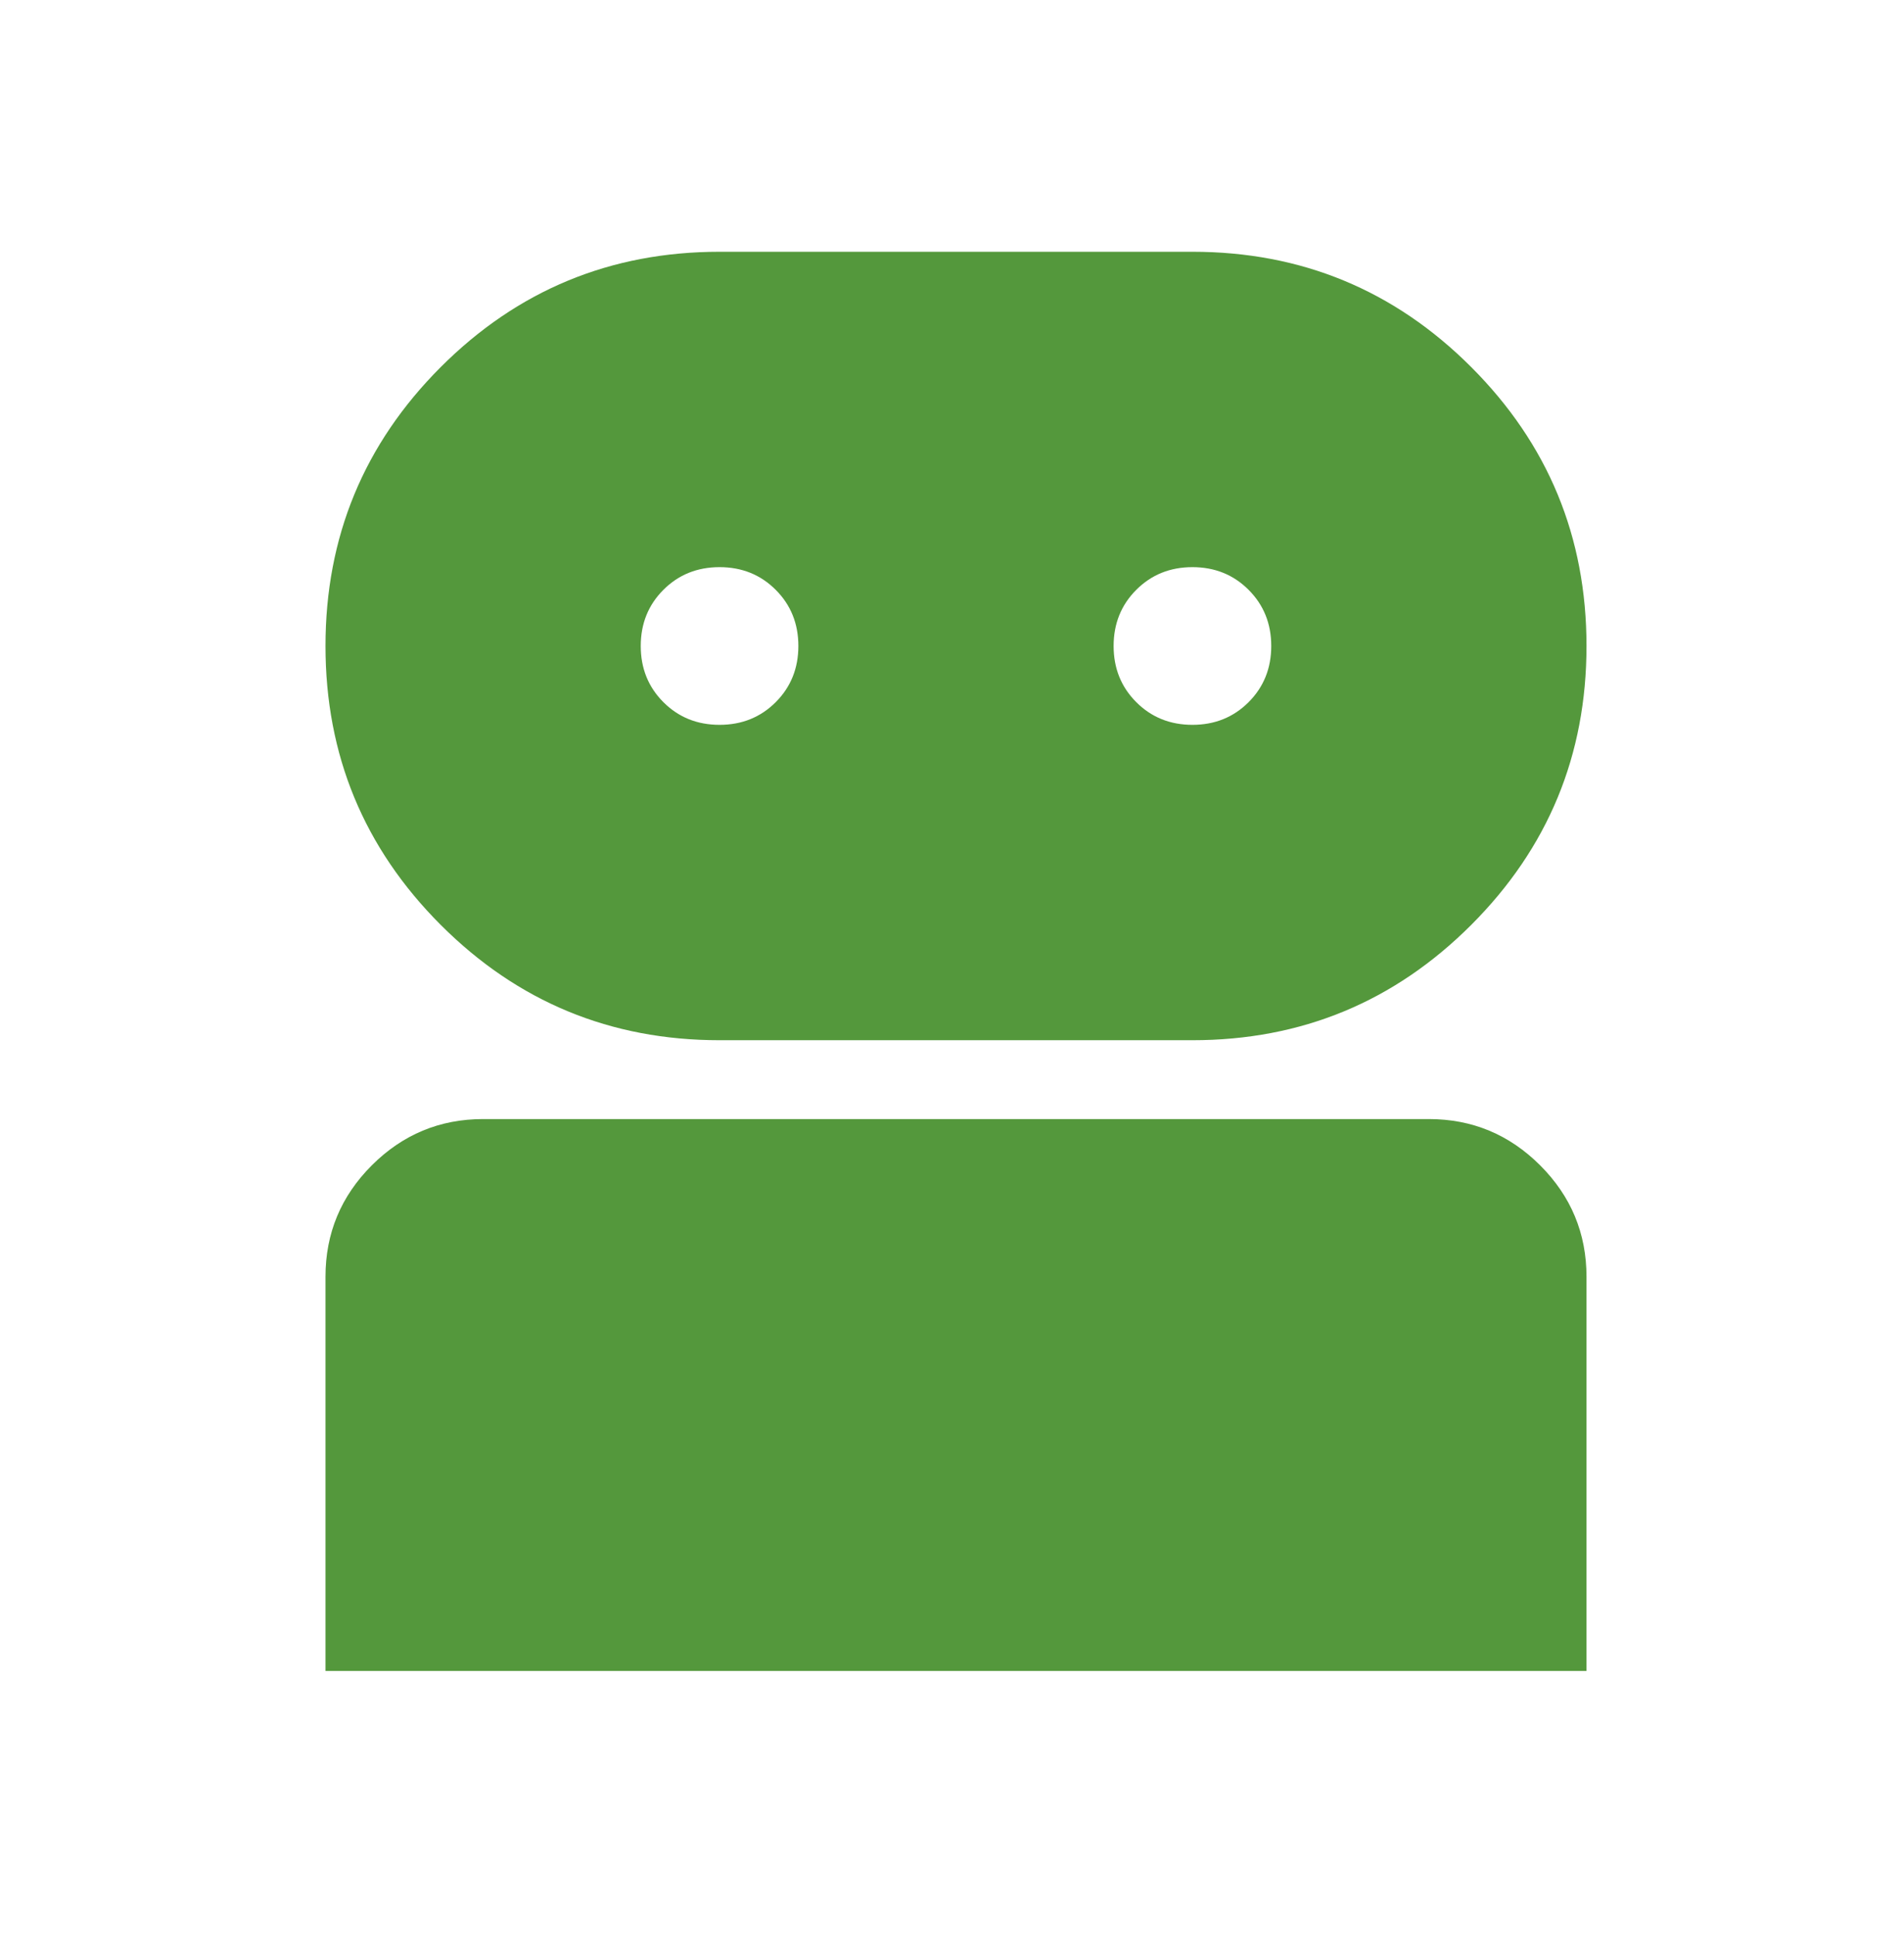<svg width="61" height="62" viewBox="0 0 61 62" fill="none" xmlns="http://www.w3.org/2000/svg">
<g id="robot_2">
<mask id="mask0_862_535" style="mask-type:alpha" maskUnits="userSpaceOnUse" x="0" y="0" width="61" height="62">
<rect id="Bounding box" x="0.328" y="0.488" width="60.6" height="60.6" fill="#D9D9D9"/>
</mask>
<g mask="url(#mask0_862_535)">
<path id="robot_2_2" d="M10.428 53.513V40.888C10.428 39.499 10.922 38.31 11.911 37.321C12.9 36.333 14.089 35.838 15.478 35.838H45.778C47.166 35.838 48.355 36.333 49.344 37.321C50.333 38.31 50.828 39.499 50.828 40.888V53.513H10.428ZM23.053 33.313C19.56 33.313 16.582 32.082 14.12 29.62C11.659 27.158 10.428 24.181 10.428 20.688C10.428 17.195 11.659 14.218 14.12 11.756C16.582 9.294 19.56 8.063 23.053 8.063H38.203C41.696 8.063 44.673 9.294 47.135 11.756C49.597 14.218 50.828 17.195 50.828 20.688C50.828 24.181 49.597 27.158 47.135 29.62C44.673 32.082 41.696 33.313 38.203 33.313H23.053ZM23.053 23.213C23.768 23.213 24.368 22.971 24.852 22.487C25.336 22.003 25.578 21.403 25.578 20.688C25.578 19.973 25.336 19.373 24.852 18.889C24.368 18.405 23.768 18.163 23.053 18.163C22.337 18.163 21.738 18.405 21.254 18.889C20.77 19.373 20.528 19.973 20.528 20.688C20.528 21.403 20.77 22.003 21.254 22.487C21.738 22.971 22.337 23.213 23.053 23.213ZM38.203 23.213C38.918 23.213 39.518 22.971 40.002 22.487C40.486 22.003 40.728 21.403 40.728 20.688C40.728 19.973 40.486 19.373 40.002 18.889C39.518 18.405 38.918 18.163 38.203 18.163C37.487 18.163 36.888 18.405 36.404 18.889C35.92 19.373 35.678 19.973 35.678 20.688C35.678 21.403 35.92 22.003 36.404 22.487C36.888 22.971 37.487 23.213 38.203 23.213Z" fill="#54983C"/>
</g>
</g>
</svg>
